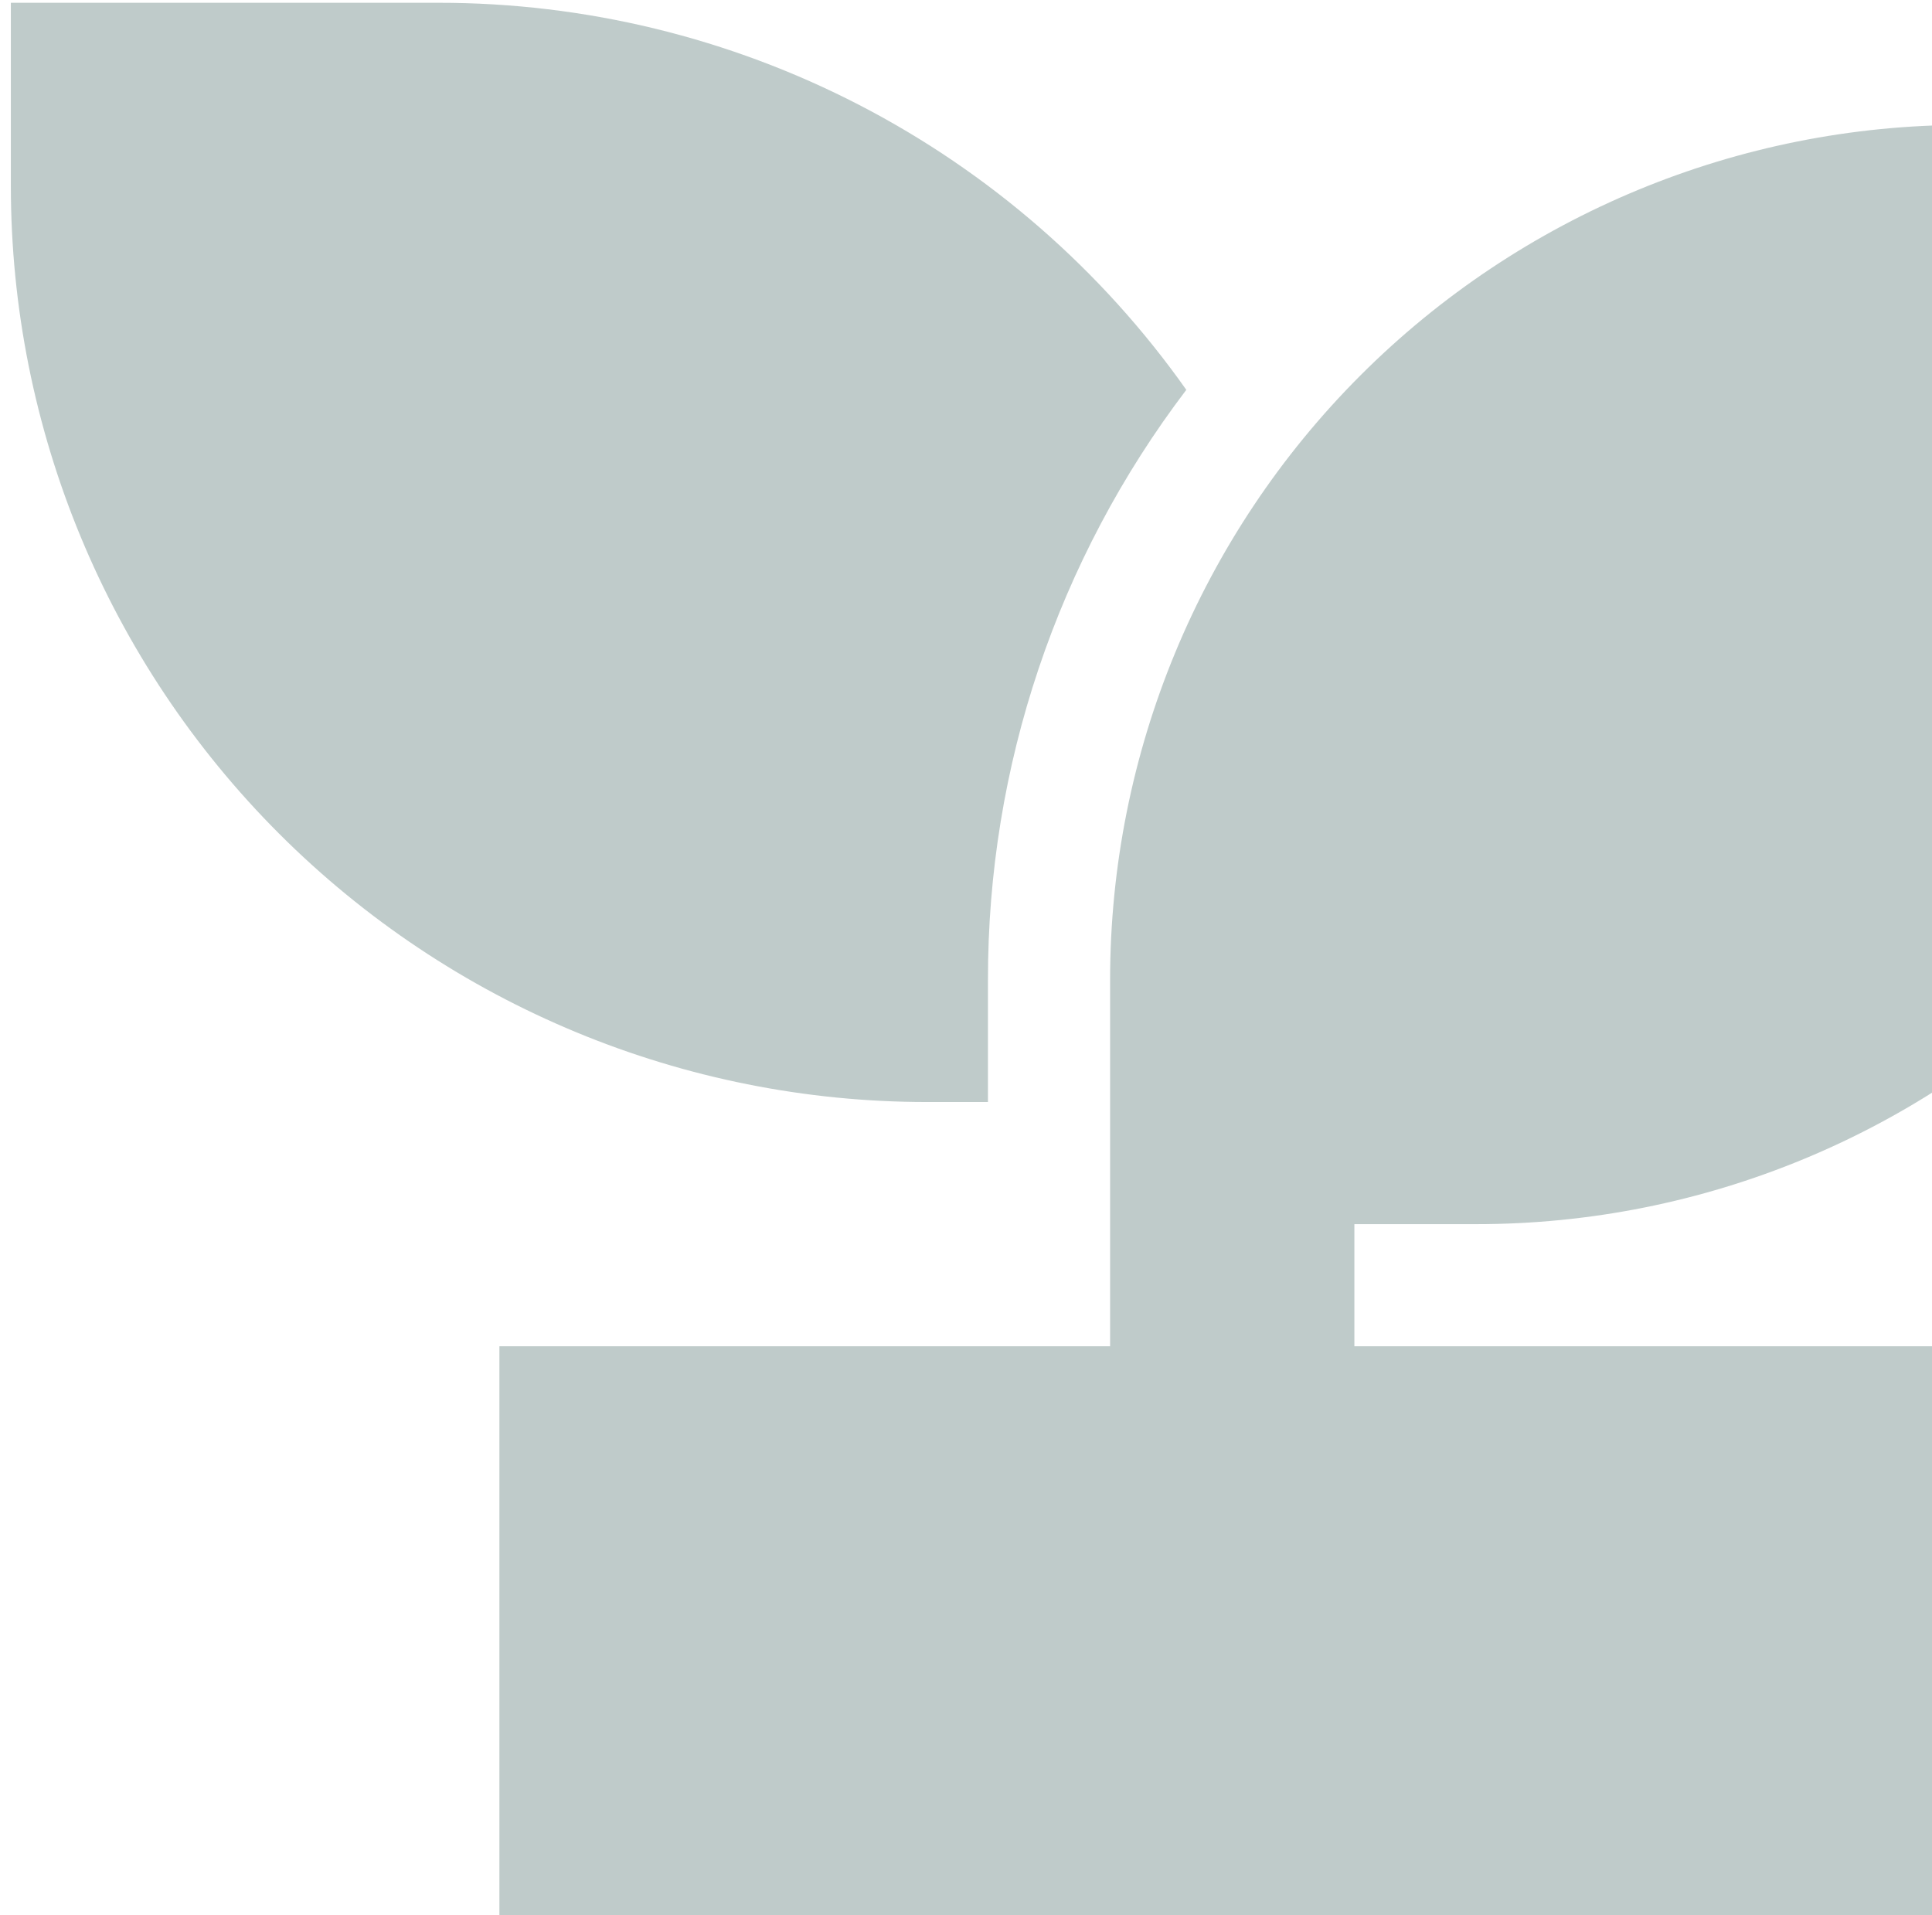 <svg width="116" height="115" viewBox="0 0 116 115" fill="none" xmlns="http://www.w3.org/2000/svg">
<path d="M139.985 7.5V22.167C139.985 35.781 134.577 48.838 124.95 58.465C115.323 68.092 102.266 73.5 88.652 73.5H81.319V80.833H117.985V132.167C117.985 136.057 116.44 139.787 113.689 142.538C110.939 145.288 107.208 146.833 103.319 146.833H44.652C40.762 146.833 37.032 145.288 34.281 142.538C31.53 139.787 29.985 136.057 29.985 132.167V80.833H66.652V58.833C66.652 45.219 72.06 32.162 81.687 22.535C91.314 12.908 104.371 7.5 117.985 7.5H139.985ZM26.319 0.167C35.118 0.16 43.791 2.267 51.606 6.311C59.422 10.355 66.151 16.218 71.228 23.406C63.484 33.591 59.299 46.038 59.319 58.833V66.167H55.652C41.065 66.167 27.076 60.372 16.761 50.058C6.446 39.743 0.652 25.754 0.652 11.167V0.167H26.319Z" fill="#00332C" fill-opacity="0.25"/>
</svg>
